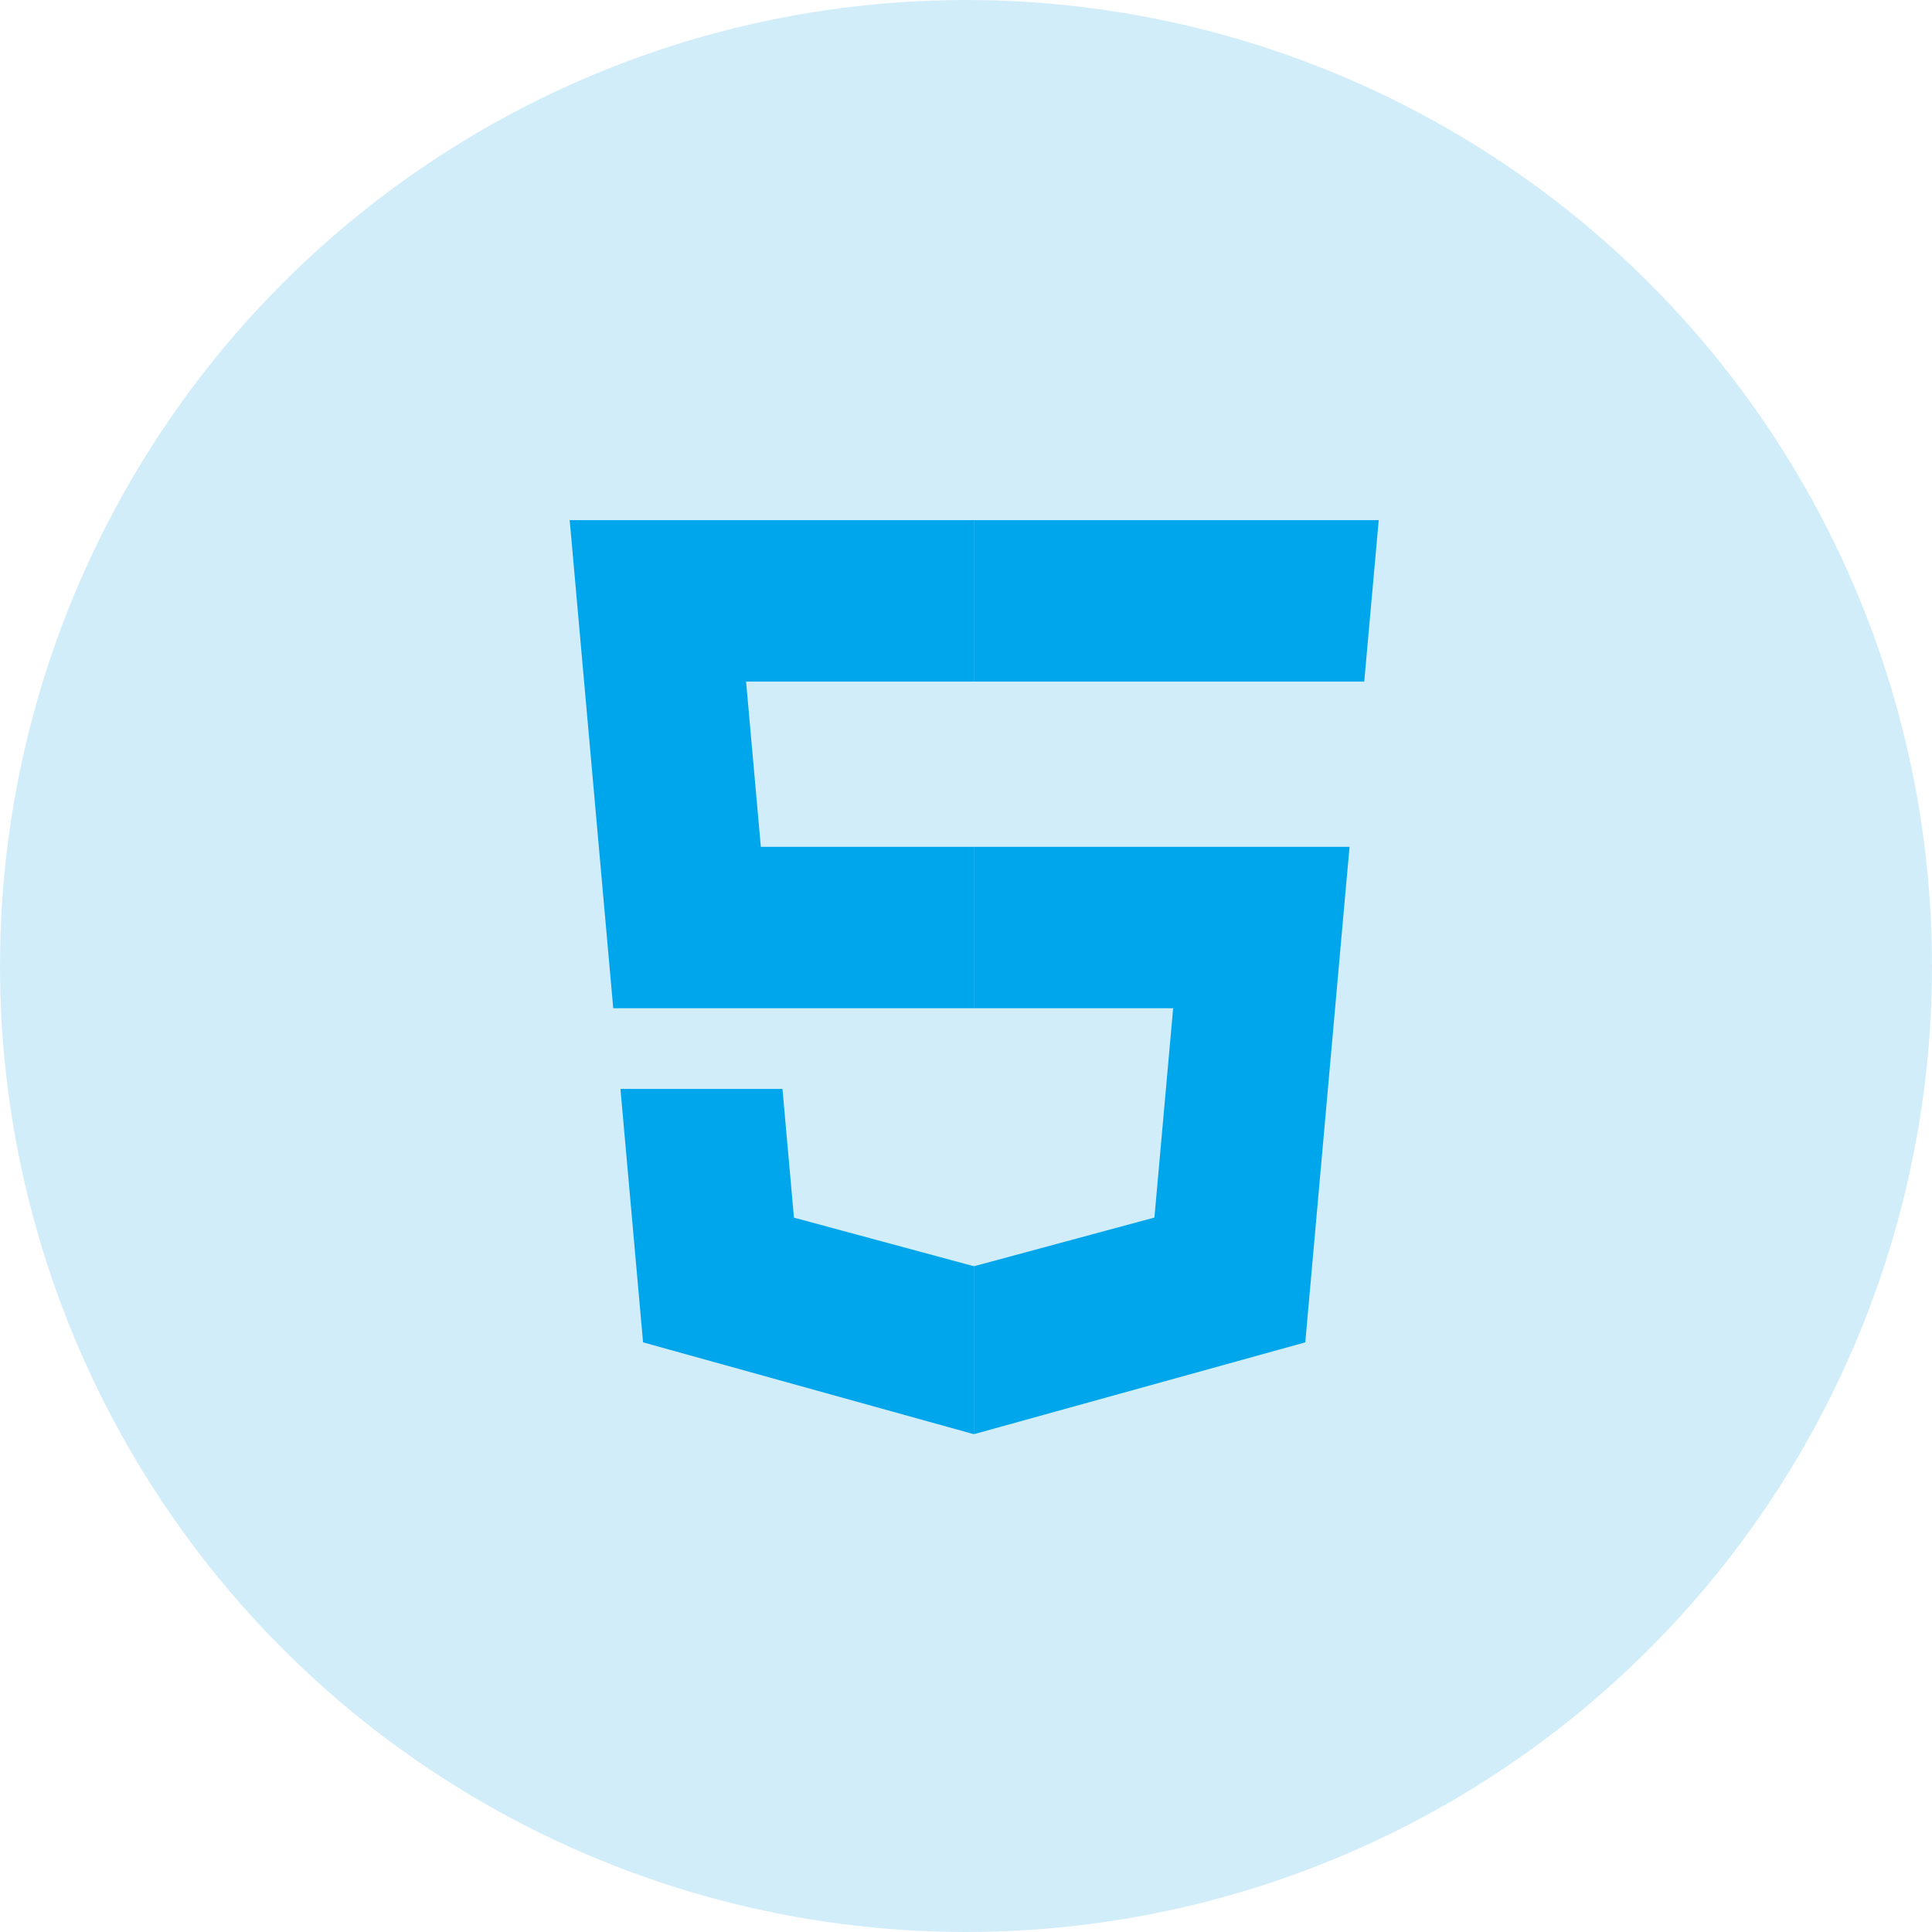 <svg width="78" height="78" viewBox="0 0 78 78" fill="none" xmlns="http://www.w3.org/2000/svg">
    <circle cx="39" cy="39" r="39" fill="#D2EDFA"/>
    <path d="M39.339 34.189H30.717L30.121 27.516H39.339V21H23L23.156 22.748L24.758 40.705H39.339V34.189ZM39.339 51.112L39.311 51.119L32.054 49.16L31.59 43.963H25.049L25.962 54.194L39.309 57.9L39.339 57.891V51.112Z" fill="#00A6EB"/>
    <path d="M39.339 34.189V40.705H47.363L46.607 49.156L39.339 51.117V57.896L52.698 54.194L52.796 53.093L54.327 35.938L54.486 34.189H52.73H39.339ZM39.339 21V27.516H55.079L55.209 26.052L55.506 22.748L55.662 21H39.339Z" fill="#00A6EB"/>
</svg>
